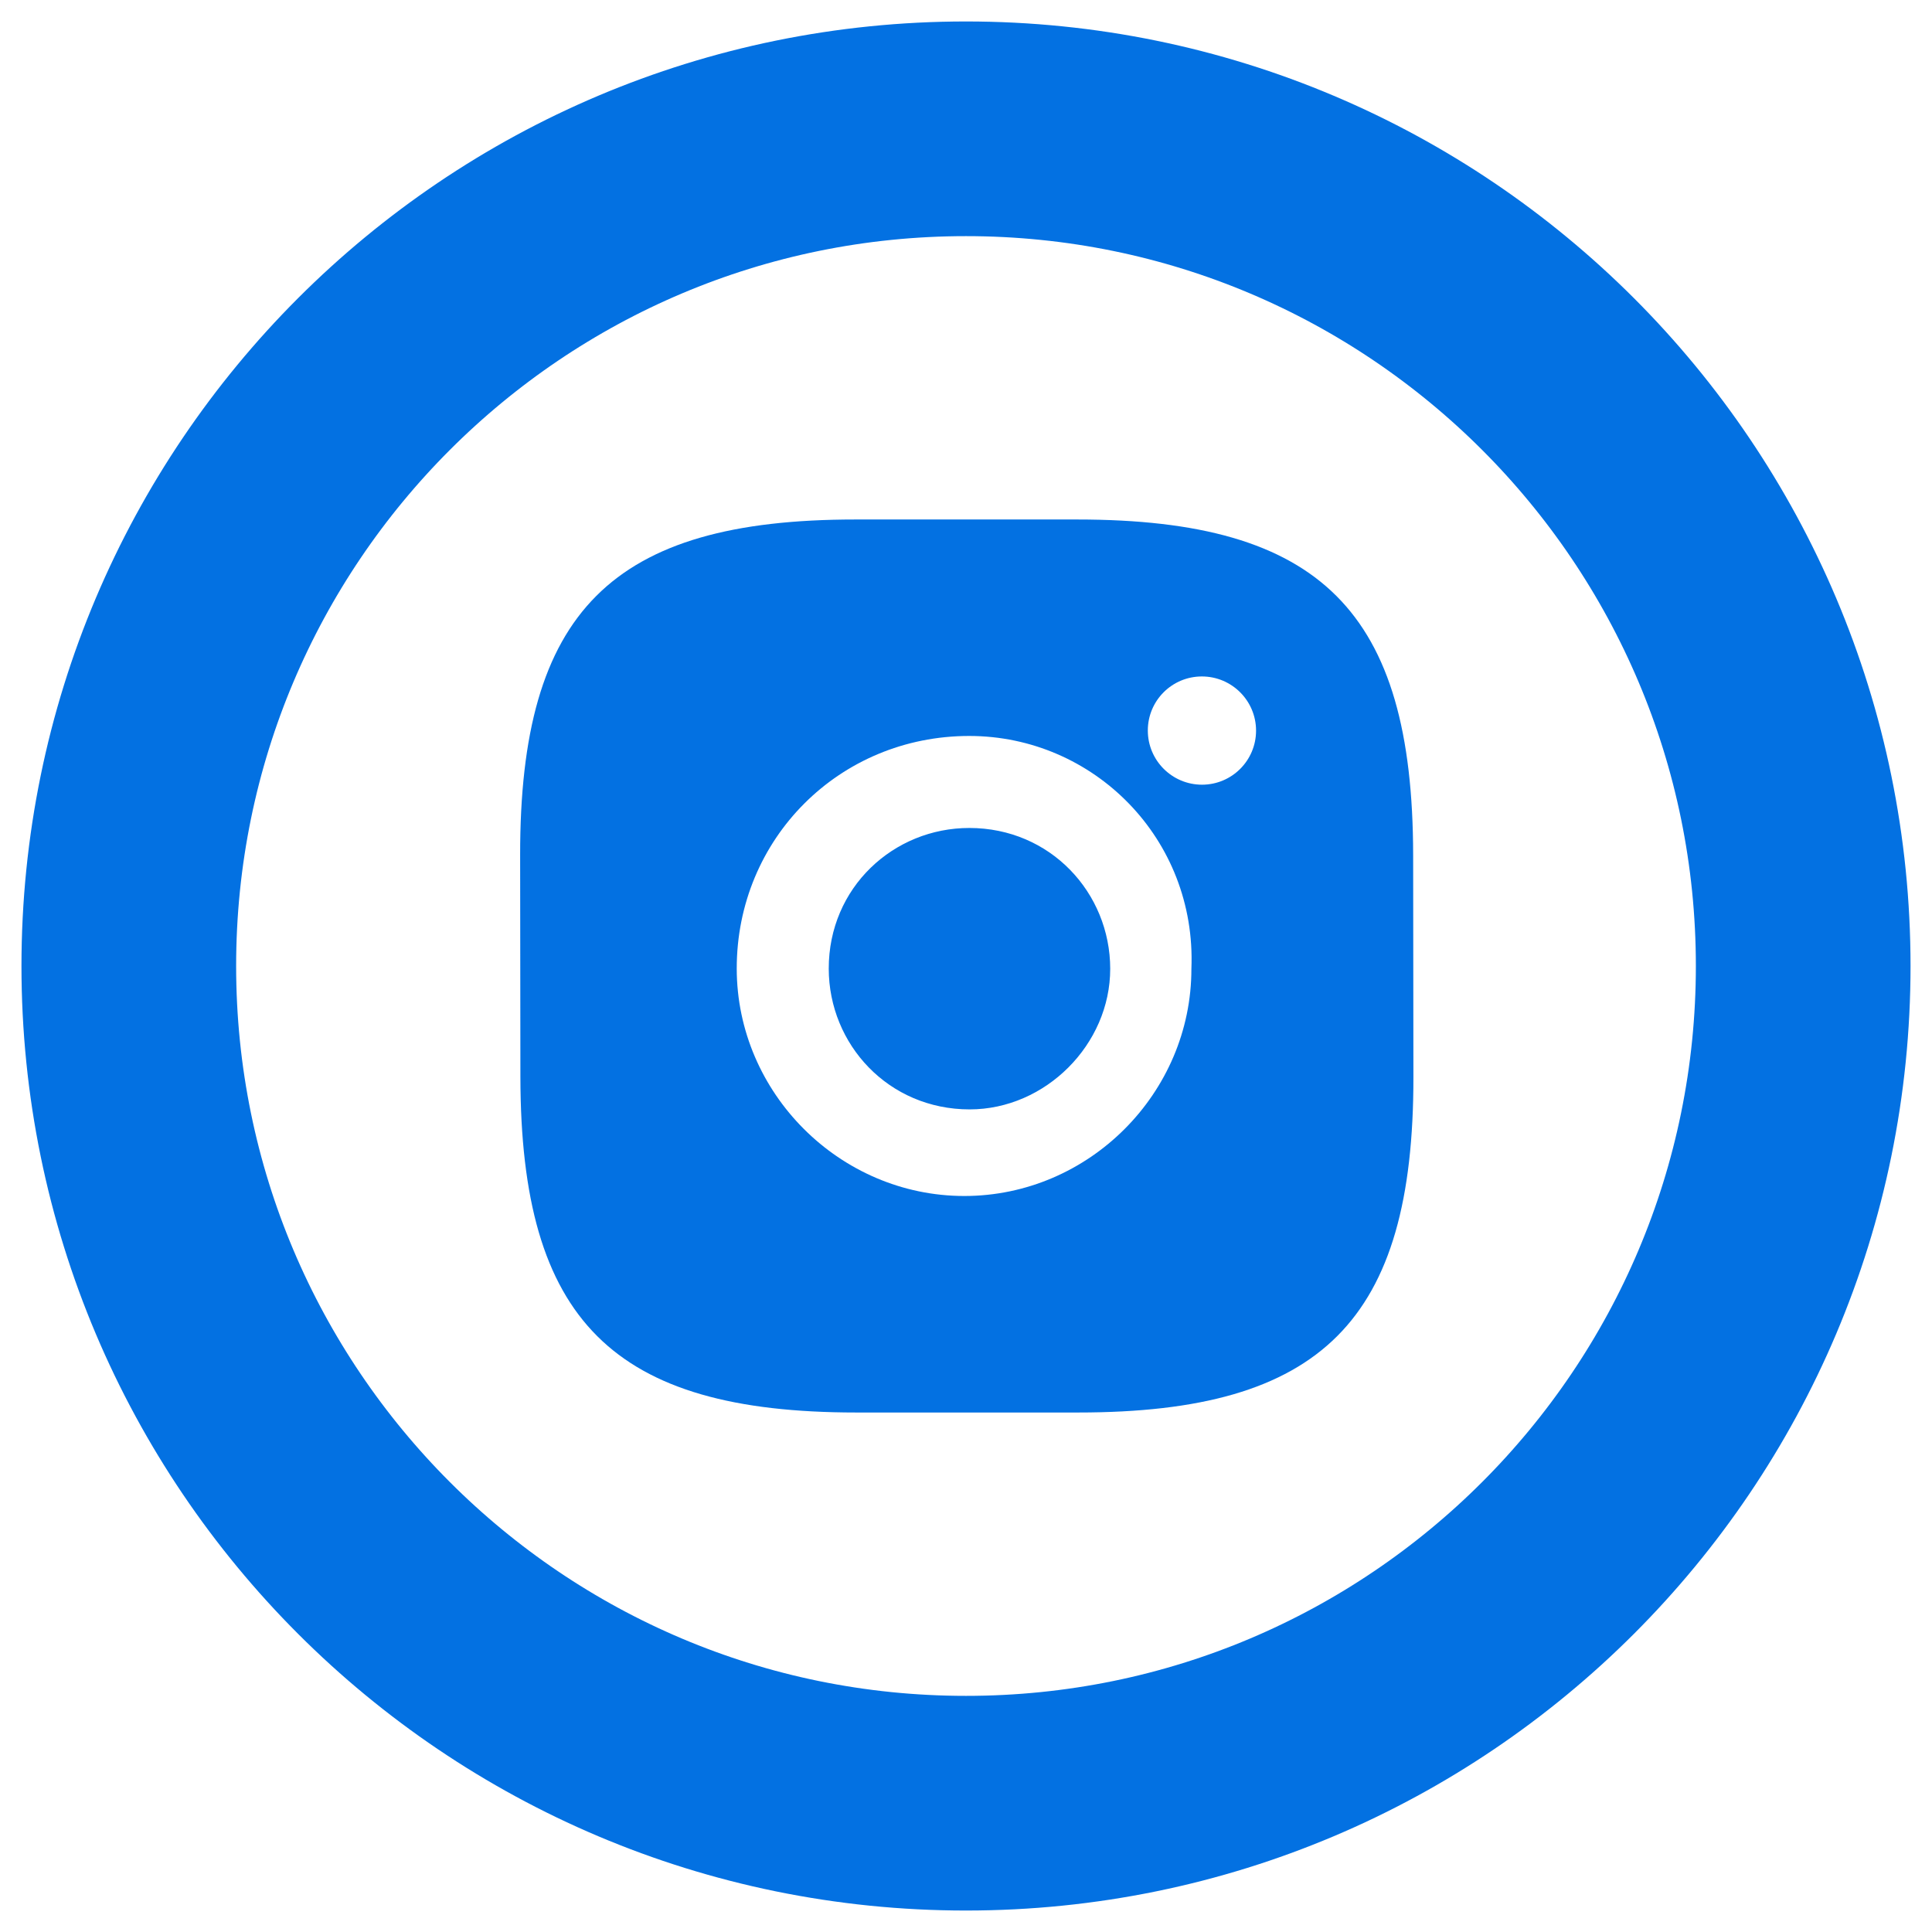 <svg width="45" height="45" viewBox="0 0 45 45" fill="none" xmlns="http://www.w3.org/2000/svg">
<path fill-rule="evenodd" clip-rule="evenodd" d="M3 22.5C3 11.73 11.73 3 22.5 3C33.27 3 42 11.73 42 22.5C42 33.27 33.27 42 22.5 42C11.73 42 3 33.27 3 22.5Z" stroke="#0371E2" stroke-width="5"/>
<path fill-rule="evenodd" clip-rule="evenodd" d="M19.922 12.1H25.09C30.763 12.1 32.908 14.243 32.915 19.916L32.921 25.084C32.928 30.757 30.787 32.9 25.114 32.9H19.946C14.273 32.9 12.128 30.757 12.121 25.084L12.115 19.916C12.108 14.243 14.249 12.1 19.922 12.1ZM29.256 17.016C29.257 17.712 28.693 18.277 27.997 18.277C27.3 18.277 26.735 17.712 26.735 17.016C26.734 16.32 27.297 15.756 27.994 15.756C28.69 15.756 29.255 16.32 29.256 17.016ZM22.575 17.142C19.549 17.142 17.157 19.538 17.16 22.563C17.164 25.462 19.562 27.857 22.461 27.857C25.361 27.857 27.753 25.462 27.75 22.563C27.872 19.538 25.474 17.142 22.575 17.142ZM22.585 25.84C20.694 25.84 19.306 24.328 19.303 22.563C19.301 20.672 20.812 19.285 22.577 19.285C24.468 19.285 25.857 20.798 25.859 22.563C25.861 24.328 24.35 25.84 22.585 25.84Z" fill="#0371E2"/>
</svg>
